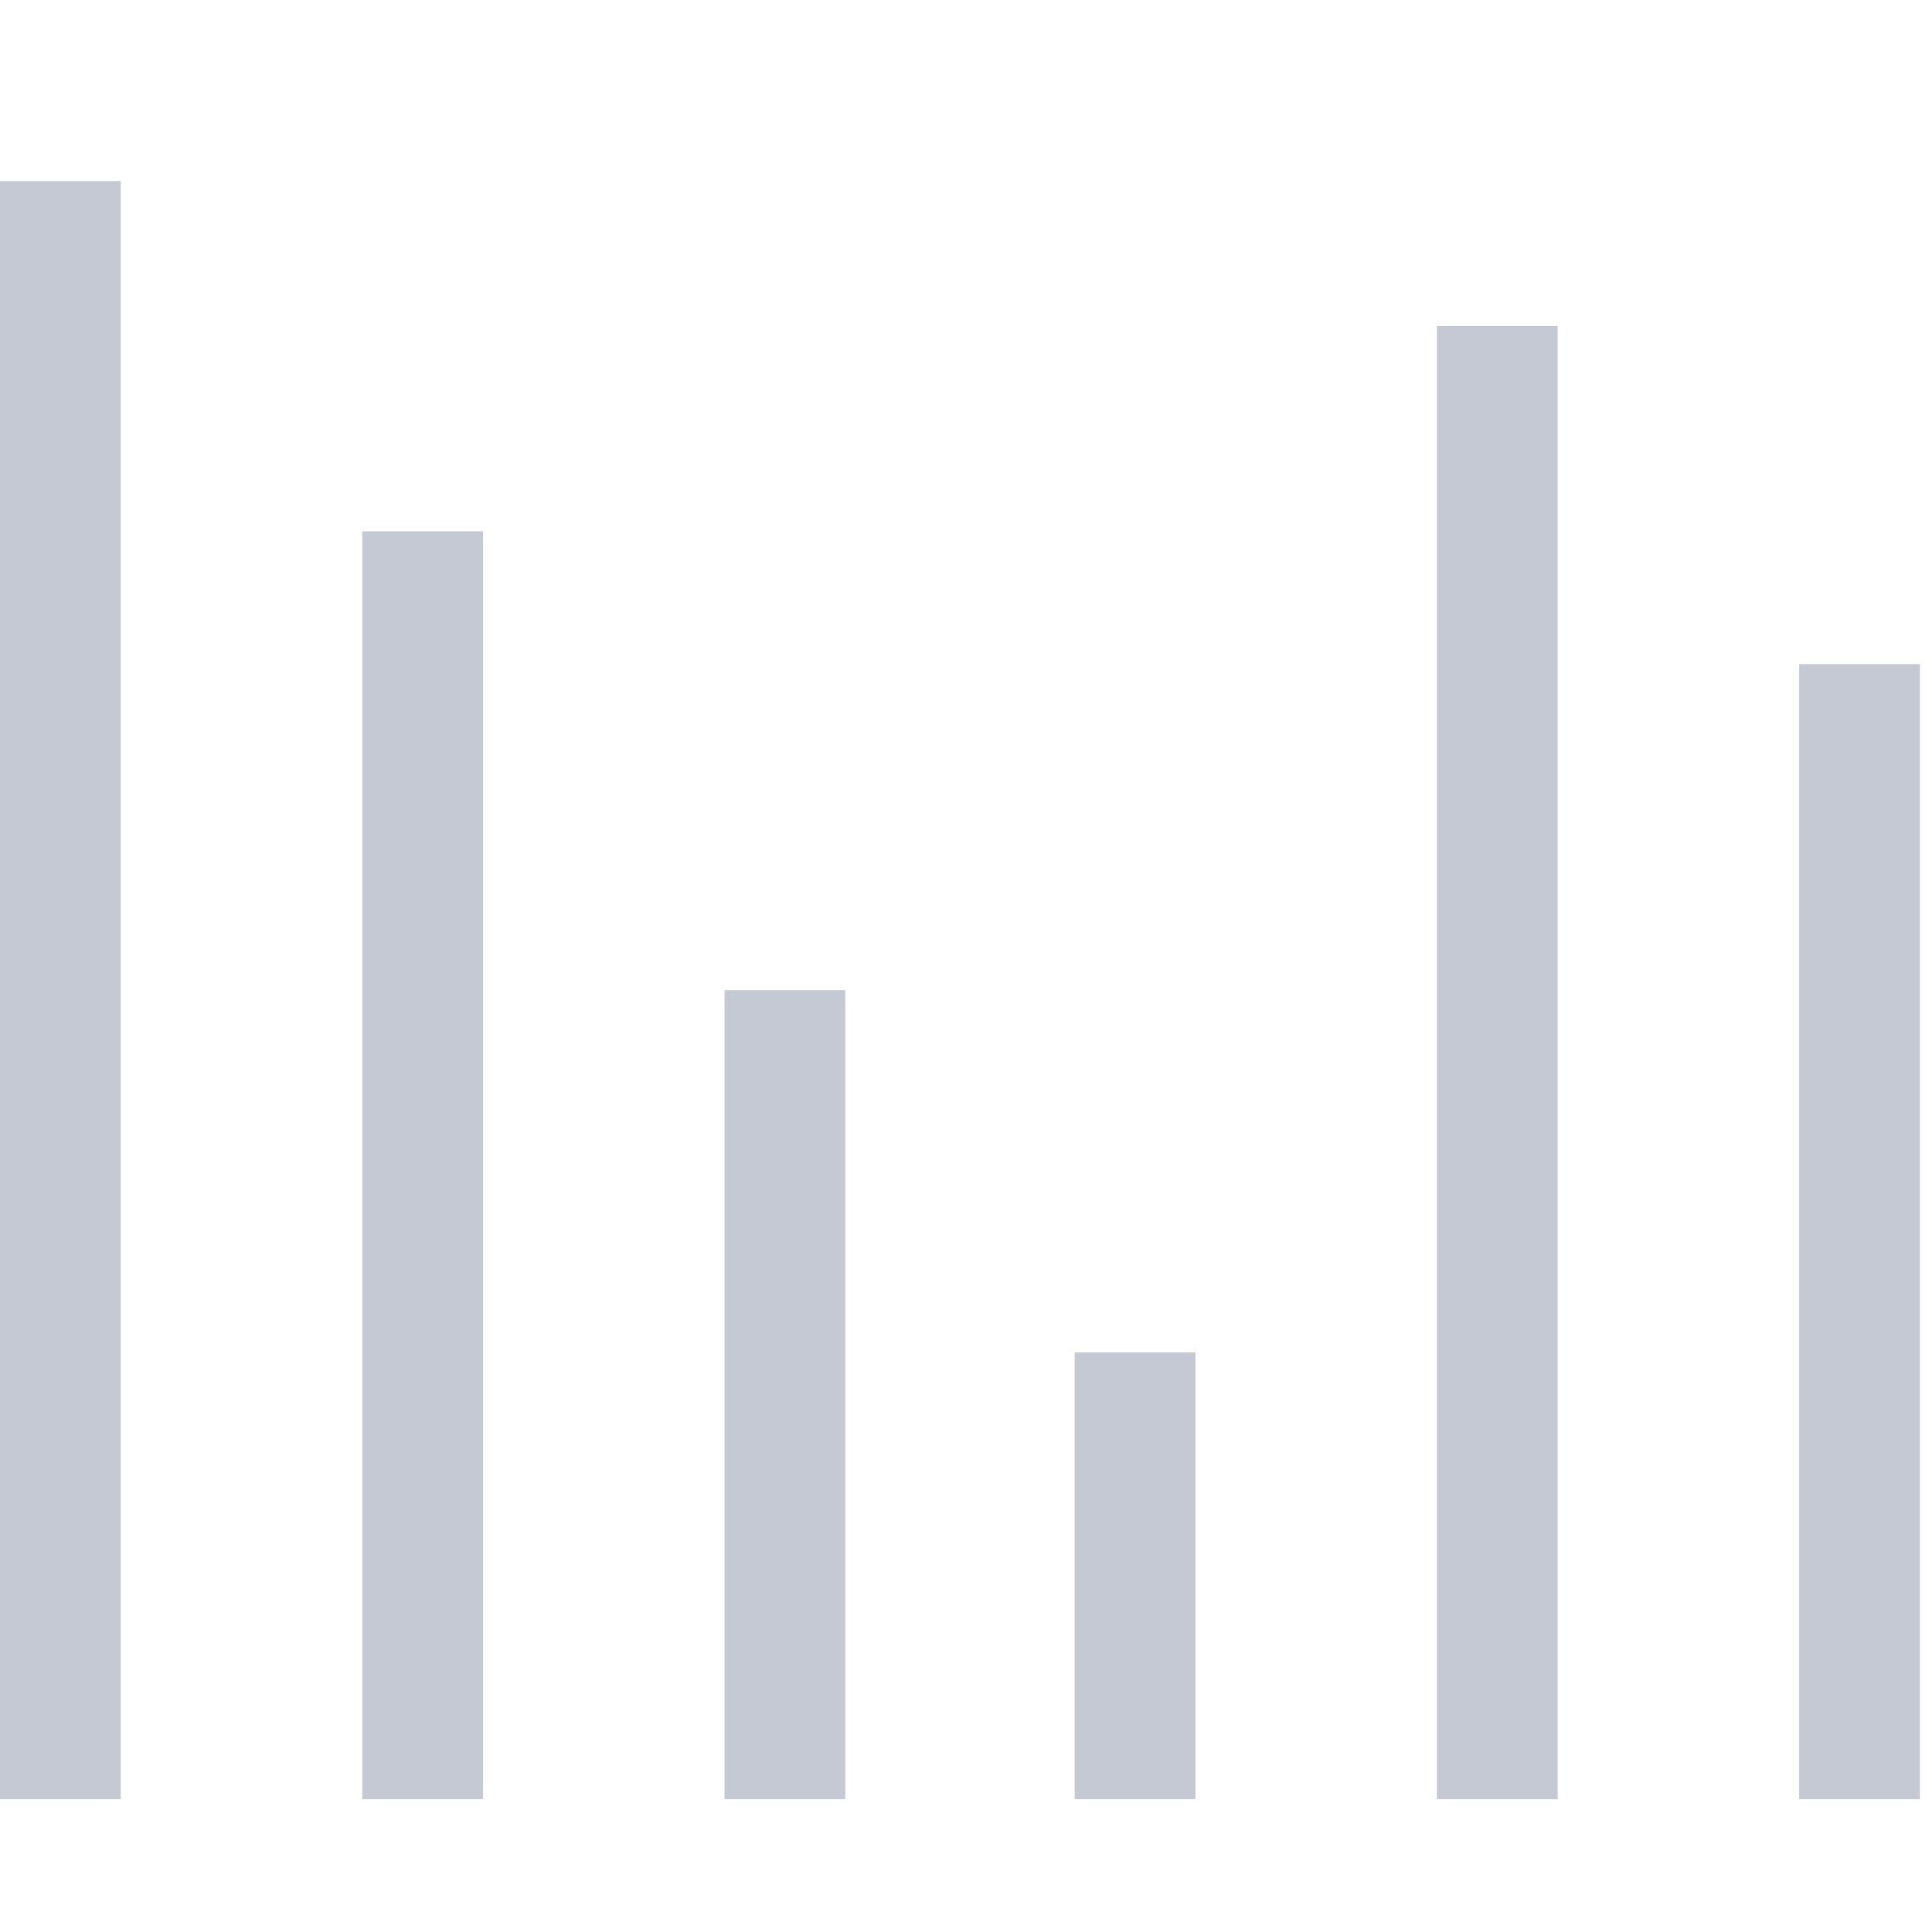 <svg fill="none" height="16" viewBox="0 0 16 16" width="16" xmlns="http://www.w3.org/2000/svg"><g stroke="#c5c9d3" stroke-miterlimit="10"><path d="m.5 14.9v-13.4"/><path d="m3.5 14.9v-10.5"/><path d="m6.5 14.9v-6.7"/><path d="m9.4 14.9v-3.7"/><path d="m12.4 14.9v-12.2"/><path d="m15.4 14.9v-9.4"/></g></svg>